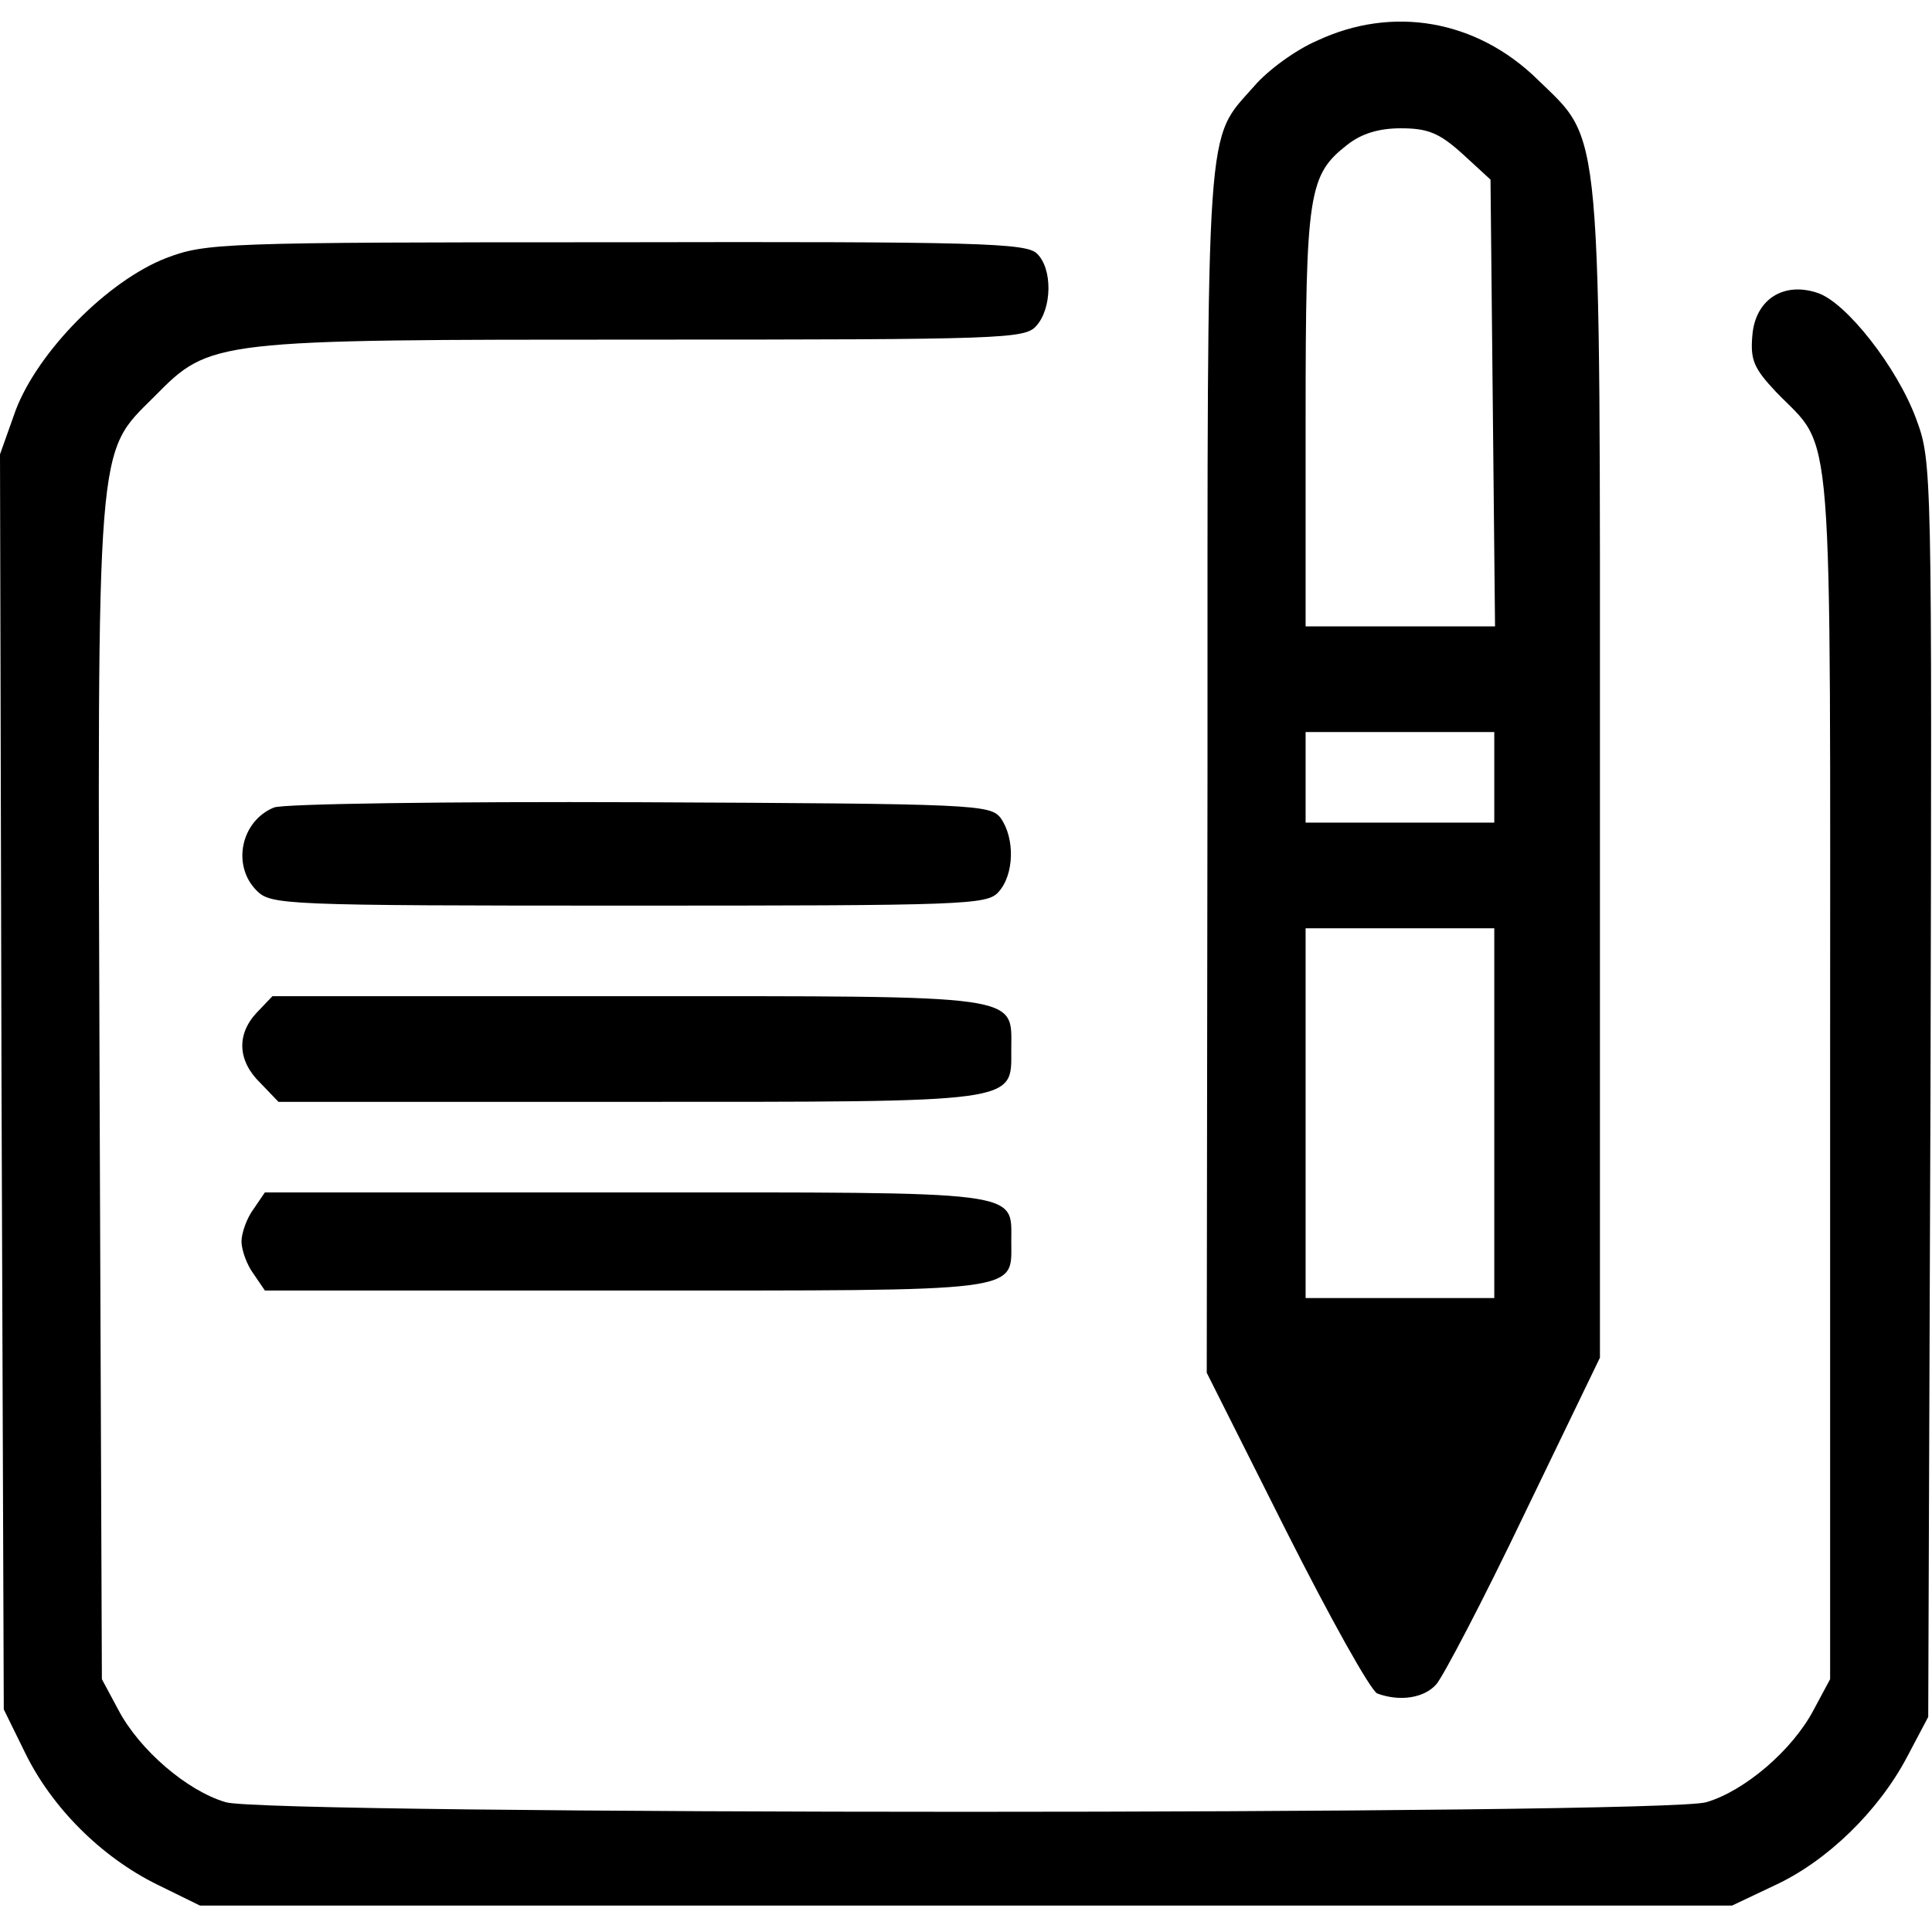 <?xml version="1.0" standalone="no"?>
<!DOCTYPE svg PUBLIC "-//W3C//DTD SVG 20010904//EN"
 "http://www.w3.org/TR/2001/REC-SVG-20010904/DTD/svg10.dtd">
<svg version="1.0" xmlns="http://www.w3.org/2000/svg"
 width="256pt" height="256pt" viewBox="0 0 256 256"
 preserveAspectRatio="xMidYMid meet">
<g transform="translate(0,256) scale(0.1,-0.1)"
fill="#000000" stroke="none">
<path d="M1745 2506 c-28 -12 -65 -39 -83 -60 -65 -74 -62 -28 -62 -906 l-1
-799 105 -209 c58 -115 112 -212 121 -216 30 -11 62 -6 78 12 9 10 62 111 117
226 l100 207 0 768 c0 883 4 841 -83 926 -81 79 -192 98 -292 51z m193 -150
l37 -34 3 -296 3 -296 -126 0 -125 0 0 275 c0 300 4 323 55 363 19 15 42 22
71 22 36 0 51 -6 82 -34z m42 -826 l0 -60 -125 0 -125 0 0 60 0 60 125 0 125
0 0 -60z m0 -445 l0 -245 -125 0 -125 0 0 245 0 245 125 0 125 0 0 -245z"/>
<path d="M220 2218 c-77 -30 -169 -123 -199 -201 l-21 -59 2 -831 3 -832 28
-57 c36 -74 102 -139 175 -175 l57 -28 1015 0 1015 0 57 27 c69 32 137 98 175
170 l28 53 3 832 c2 827 2 831 -19 888 -25 68 -93 155 -131 167 -45 15 -82 -9
-86 -56 -3 -33 2 -44 31 -75 78 -81 72 -11 72 -906 l0 -800 -22 -41 c-28 -53
-91 -107 -142 -122 -55 -17 -1907 -17 -1962 0 -51 15 -114 69 -142 122 l-22
41 -3 774 c-3 880 -5 848 73 926 74 75 76 75 650 75 474 0 503 1 518 18 21 23
22 76 1 96 -14 14 -78 16 -557 15 -527 0 -544 -1 -597 -21z"/>
<path d="M363 1490 c-44 -18 -56 -77 -23 -110 19 -19 33 -20 493 -20 446 0
475 1 490 18 21 23 22 71 3 98 -14 18 -32 19 -478 21 -255 1 -473 -2 -485 -7z"/>
<path d="M340 1218 c-27 -29 -25 -64 5 -93 l24 -25 463 0 c522 0 508 -2 508
69 0 74 21 71 -508 71 l-471 0 -21 -22z"/>
<path d="M336 958 c-9 -12 -16 -32 -16 -43 0 -11 7 -31 16 -43 l15 -22 479 0
c530 0 510 -3 510 65 0 68 20 65 -510 65 l-479 0 -15 -22z"/>
</g>
</svg>
